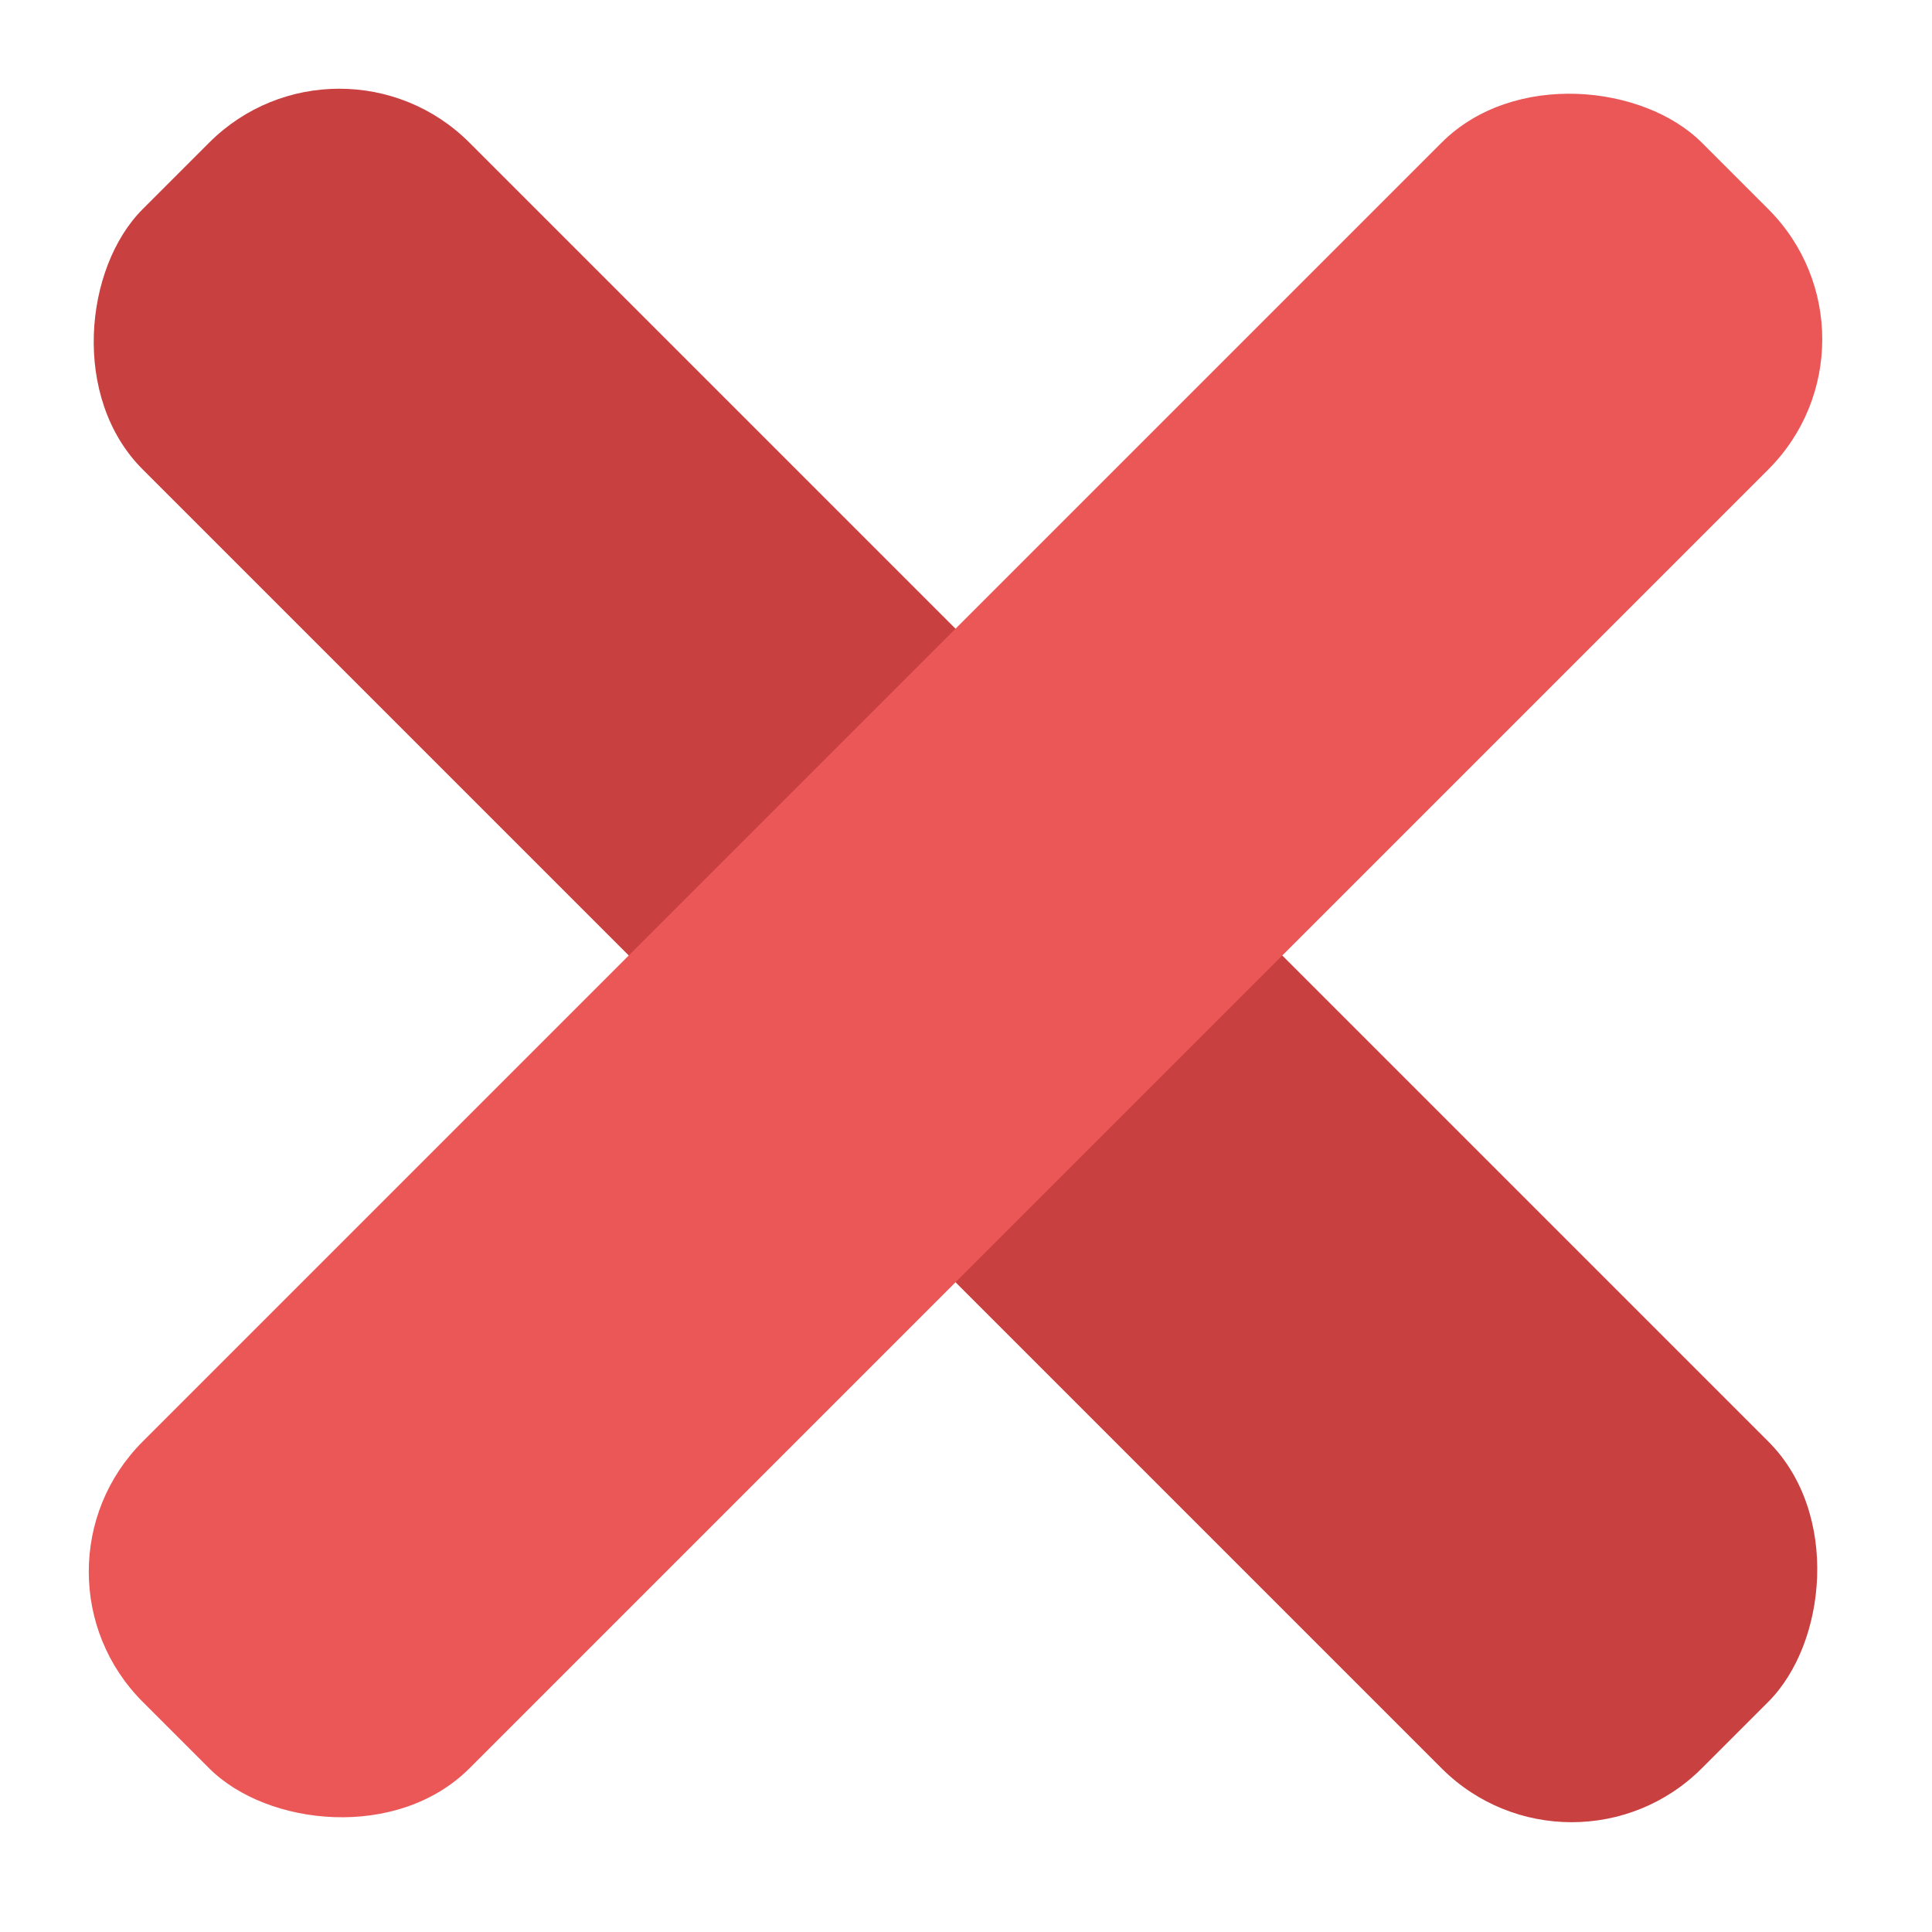 <svg width="42" height="42" viewBox="0 0 42 42" fill="none" xmlns="http://www.w3.org/2000/svg">
<rect x="34.167" y="41.27" width="47.934" height="10.046" rx="4" transform="rotate(-135 34.167 41.27)" fill="#C94040"/>
<rect x="0.273" y="34.167" width="47.934" height="10.046" rx="4" transform="rotate(-45 0.273 34.167)" fill="#EB5757"/>
</svg>
